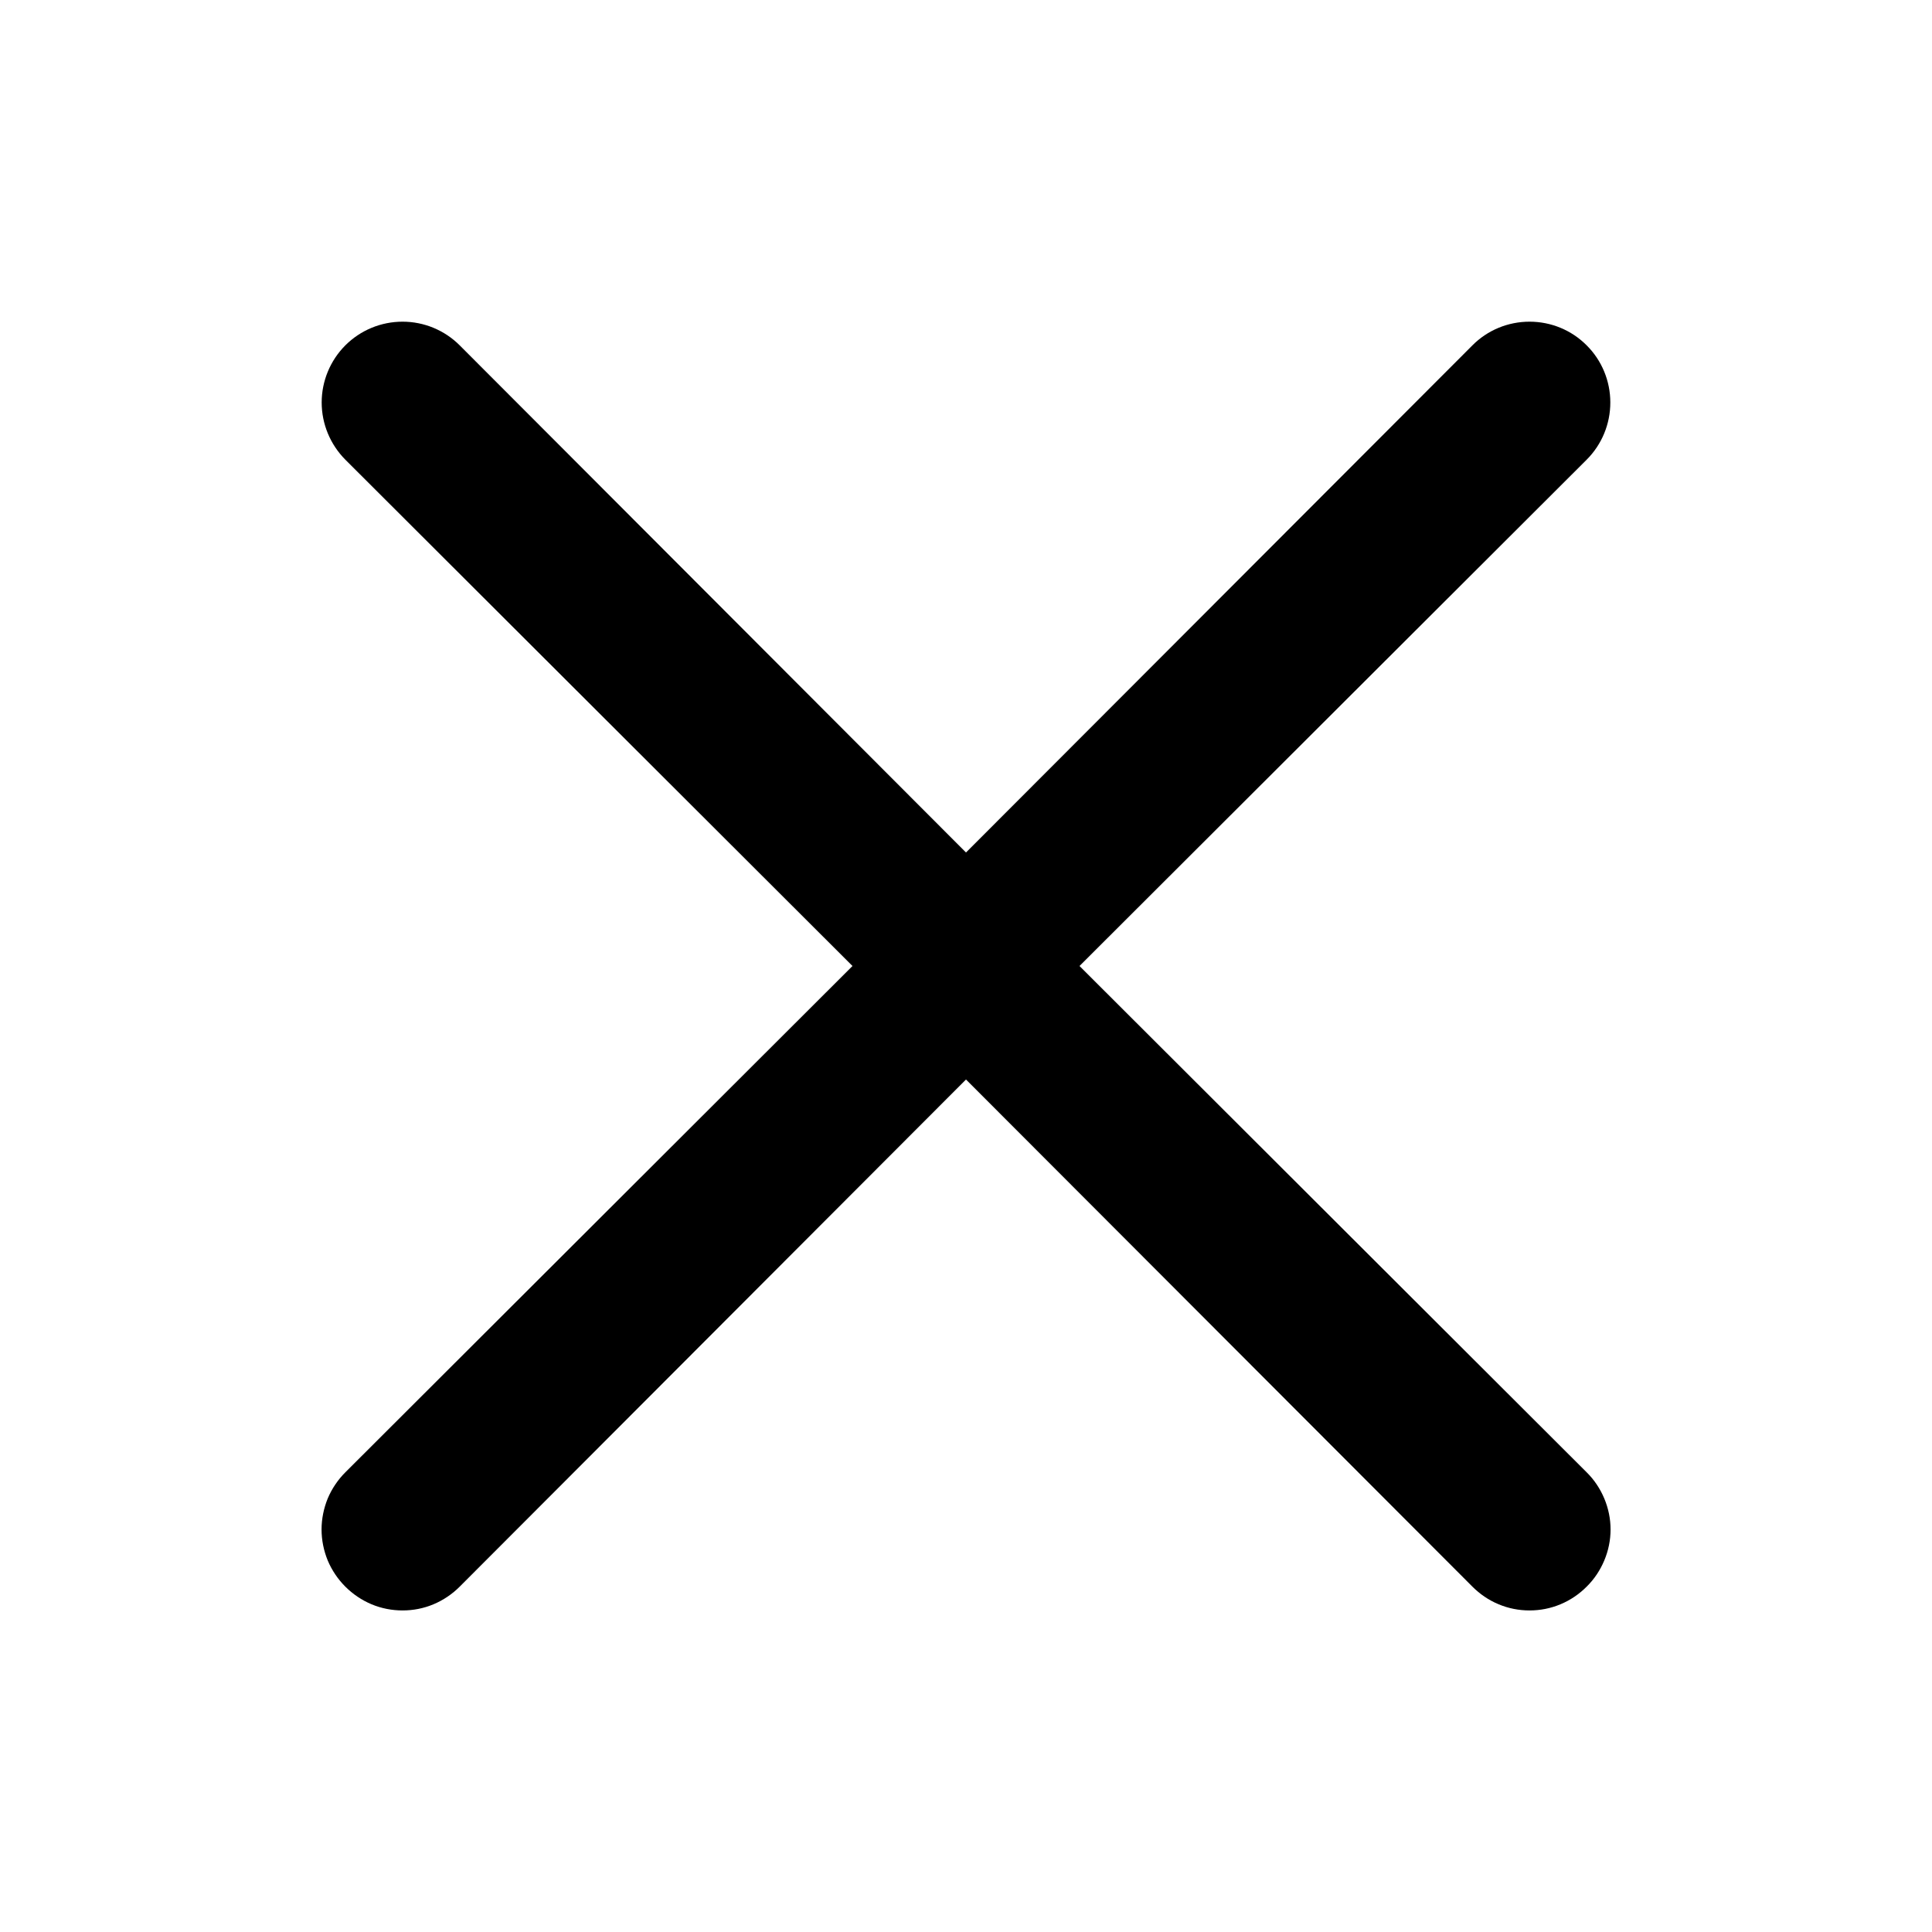 <svg width="16" height="16" viewBox="0 0 16 16" fill="none" xmlns="http://www.w3.org/2000/svg">
<path d="M8.94 8L13.14 3.807C13.266 3.681 13.336 3.511 13.336 3.333C13.336 3.156 13.266 2.985 13.14 2.86C13.015 2.734 12.845 2.664 12.667 2.664C12.489 2.664 12.319 2.734 12.194 2.86L8 7.06L3.807 2.86C3.681 2.734 3.511 2.664 3.334 2.664C3.156 2.664 2.986 2.734 2.86 2.86C2.735 2.985 2.664 3.156 2.664 3.333C2.664 3.511 2.735 3.681 2.86 3.807L7.06 8L2.86 12.193C2.798 12.255 2.748 12.329 2.714 12.41C2.681 12.491 2.663 12.579 2.663 12.666C2.663 12.755 2.681 12.842 2.714 12.923C2.748 13.004 2.798 13.078 2.86 13.14C2.922 13.202 2.996 13.252 3.077 13.286C3.158 13.32 3.246 13.337 3.334 13.337C3.422 13.337 3.509 13.32 3.59 13.286C3.671 13.252 3.745 13.202 3.807 13.14L8 8.94L12.194 13.14C12.256 13.202 12.329 13.252 12.411 13.286C12.492 13.32 12.579 13.337 12.667 13.337C12.755 13.337 12.842 13.32 12.923 13.286C13.005 13.252 13.078 13.202 13.14 13.14C13.203 13.078 13.252 13.004 13.286 12.923C13.32 12.842 13.338 12.755 13.338 12.666C13.338 12.579 13.32 12.491 13.286 12.41C13.252 12.329 13.203 12.255 13.14 12.193L8.94 8Z" fill="current"/>
</svg>

